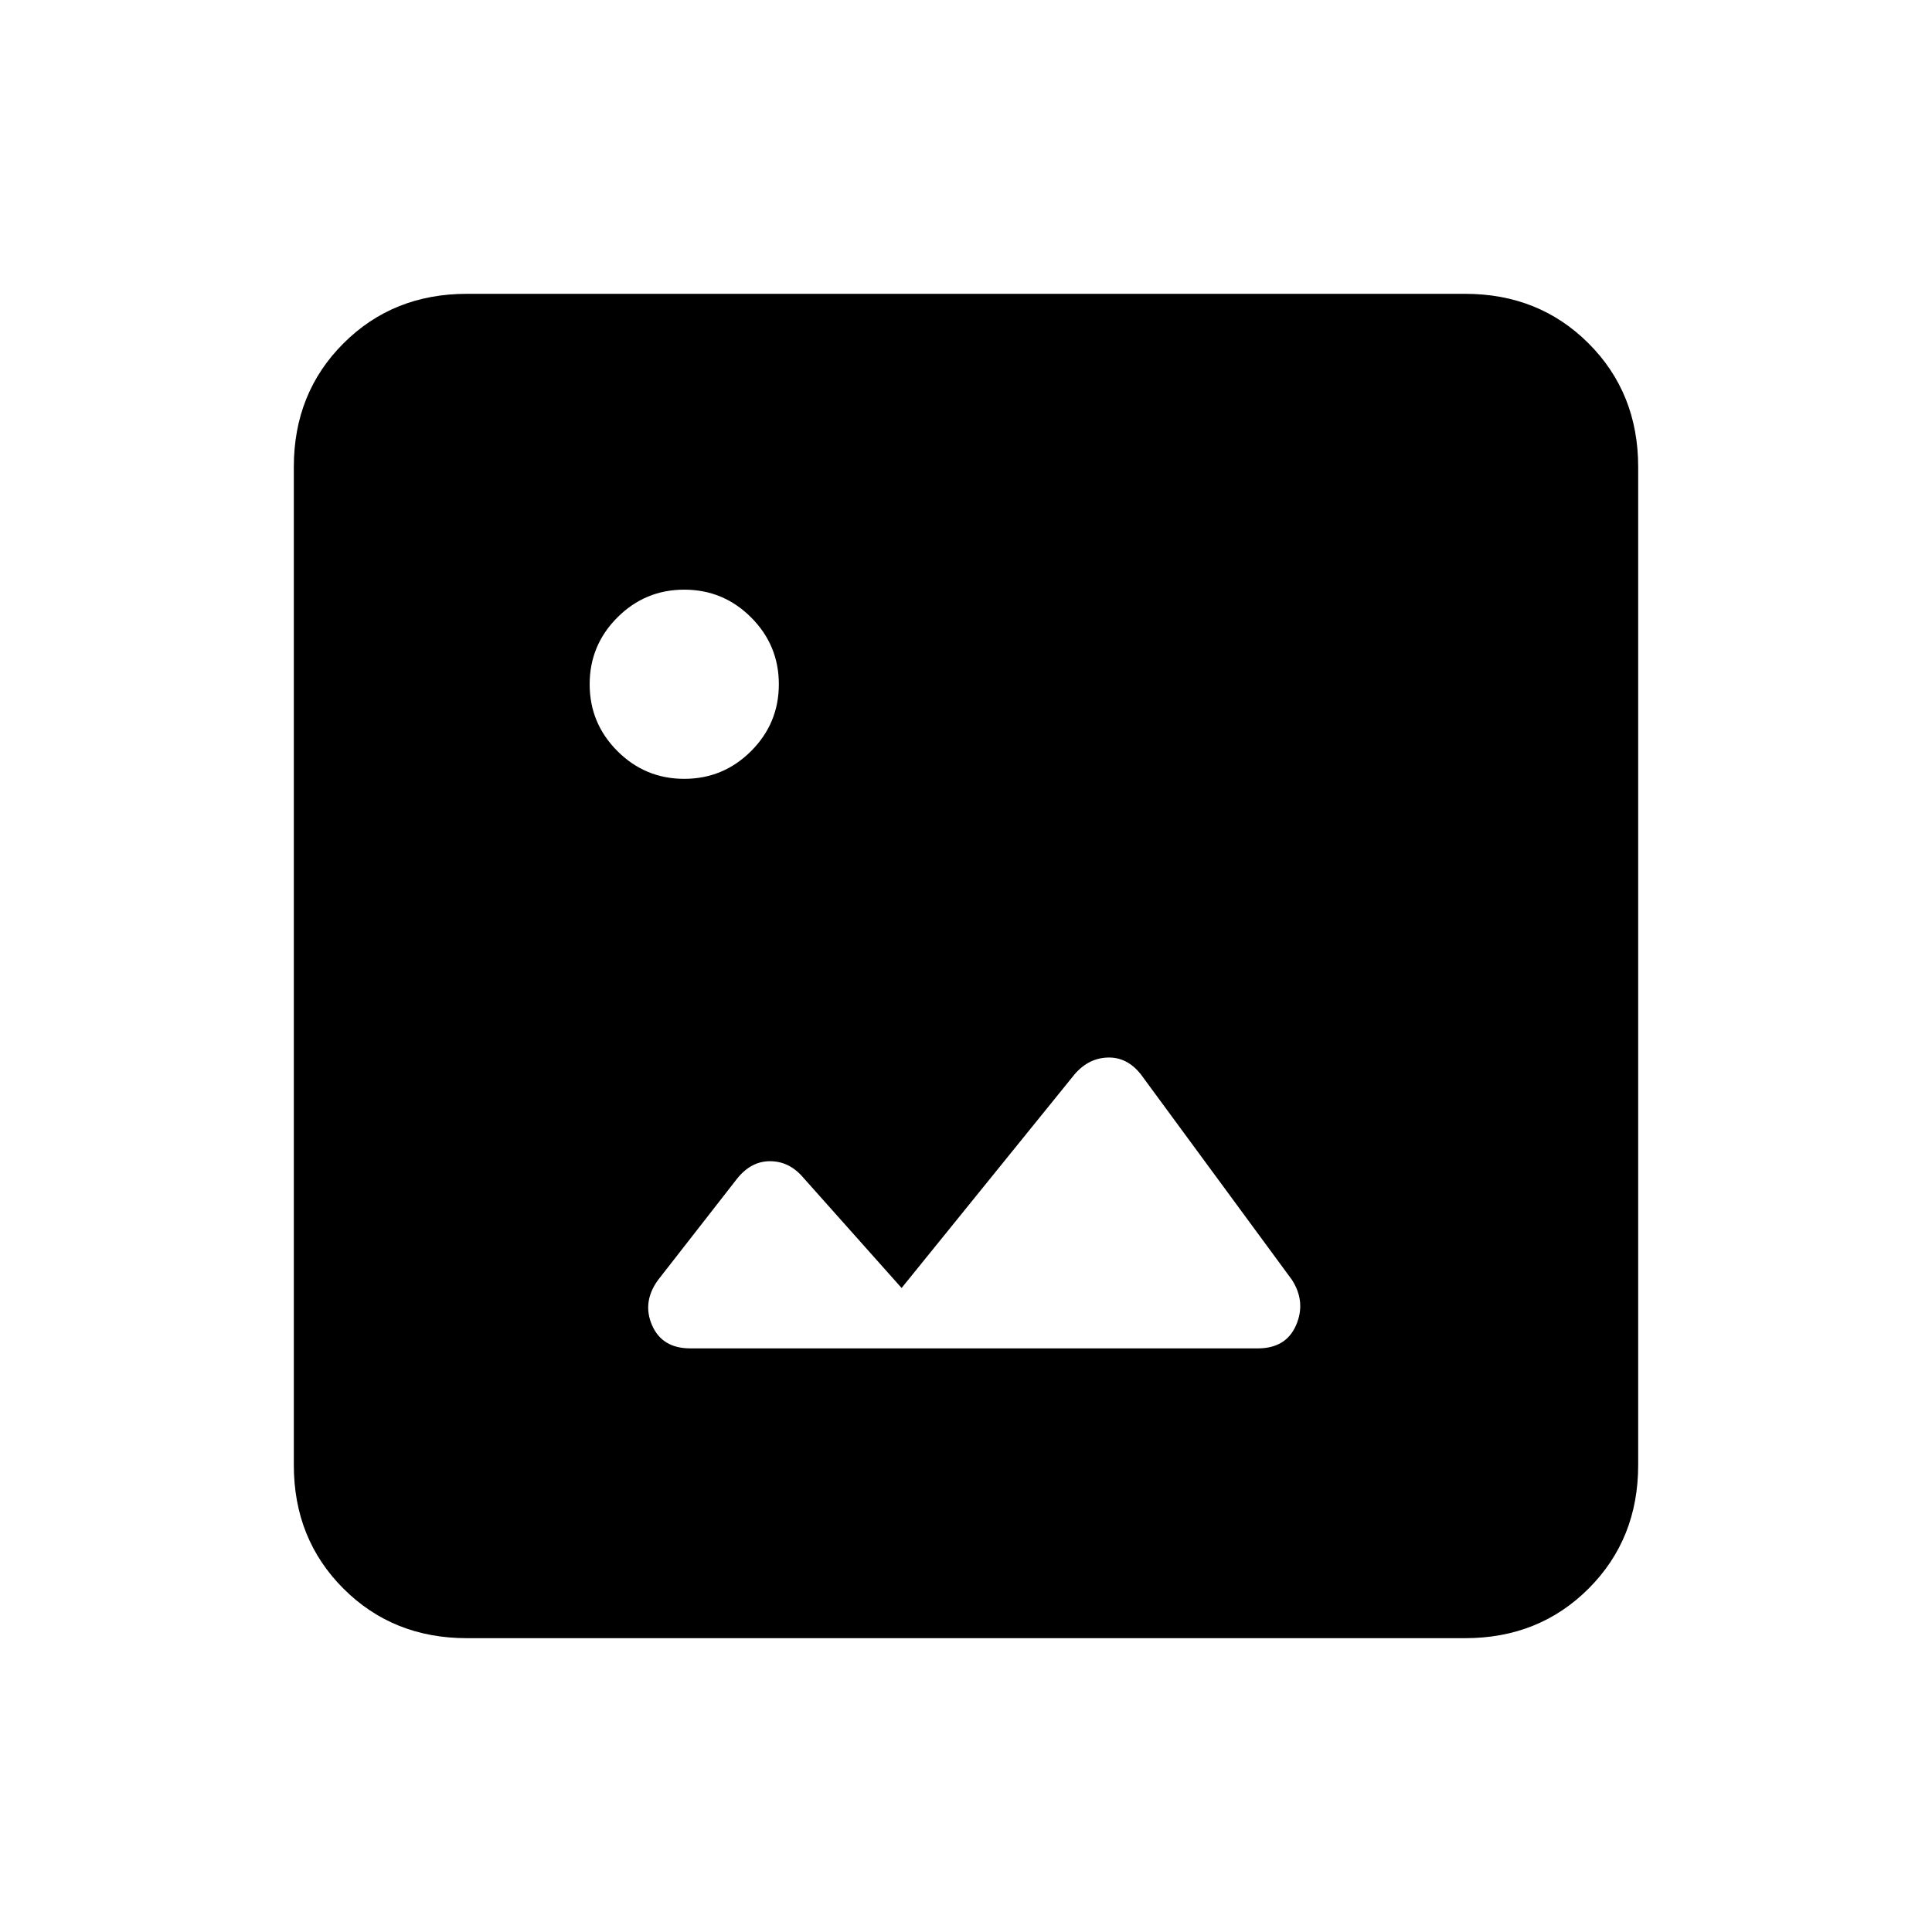 <svg xmlns="http://www.w3.org/2000/svg" height="24" viewBox="0 -960 960 960" width="24"><path d="M232-146q-36.73 0-61.36-24.64Q146-195.27 146-232v-496q0-36.72 24.64-61.36Q195.27-814 232-814h496q36.72 0 61.36 24.64T814-728v496q0 36.73-24.64 61.36Q764.72-146 728-146H232Zm111-144h282q14 0 19-11.5t-2-22.5l-75-102q-7-9-17-8.5t-17 9.5l-85 105-49-55q-6.85-8-16.42-8-9.58 0-16.58 9l-39 50q-8 11-3 22.5t19 11.5Zm-3-283q19.42 0 33.21-13.79T387-620q0-19.42-13.79-33.21T340-667q-19.42 0-33.21 13.79T293-620q0 19.42 13.79 33.21T340-573Z"/></svg>